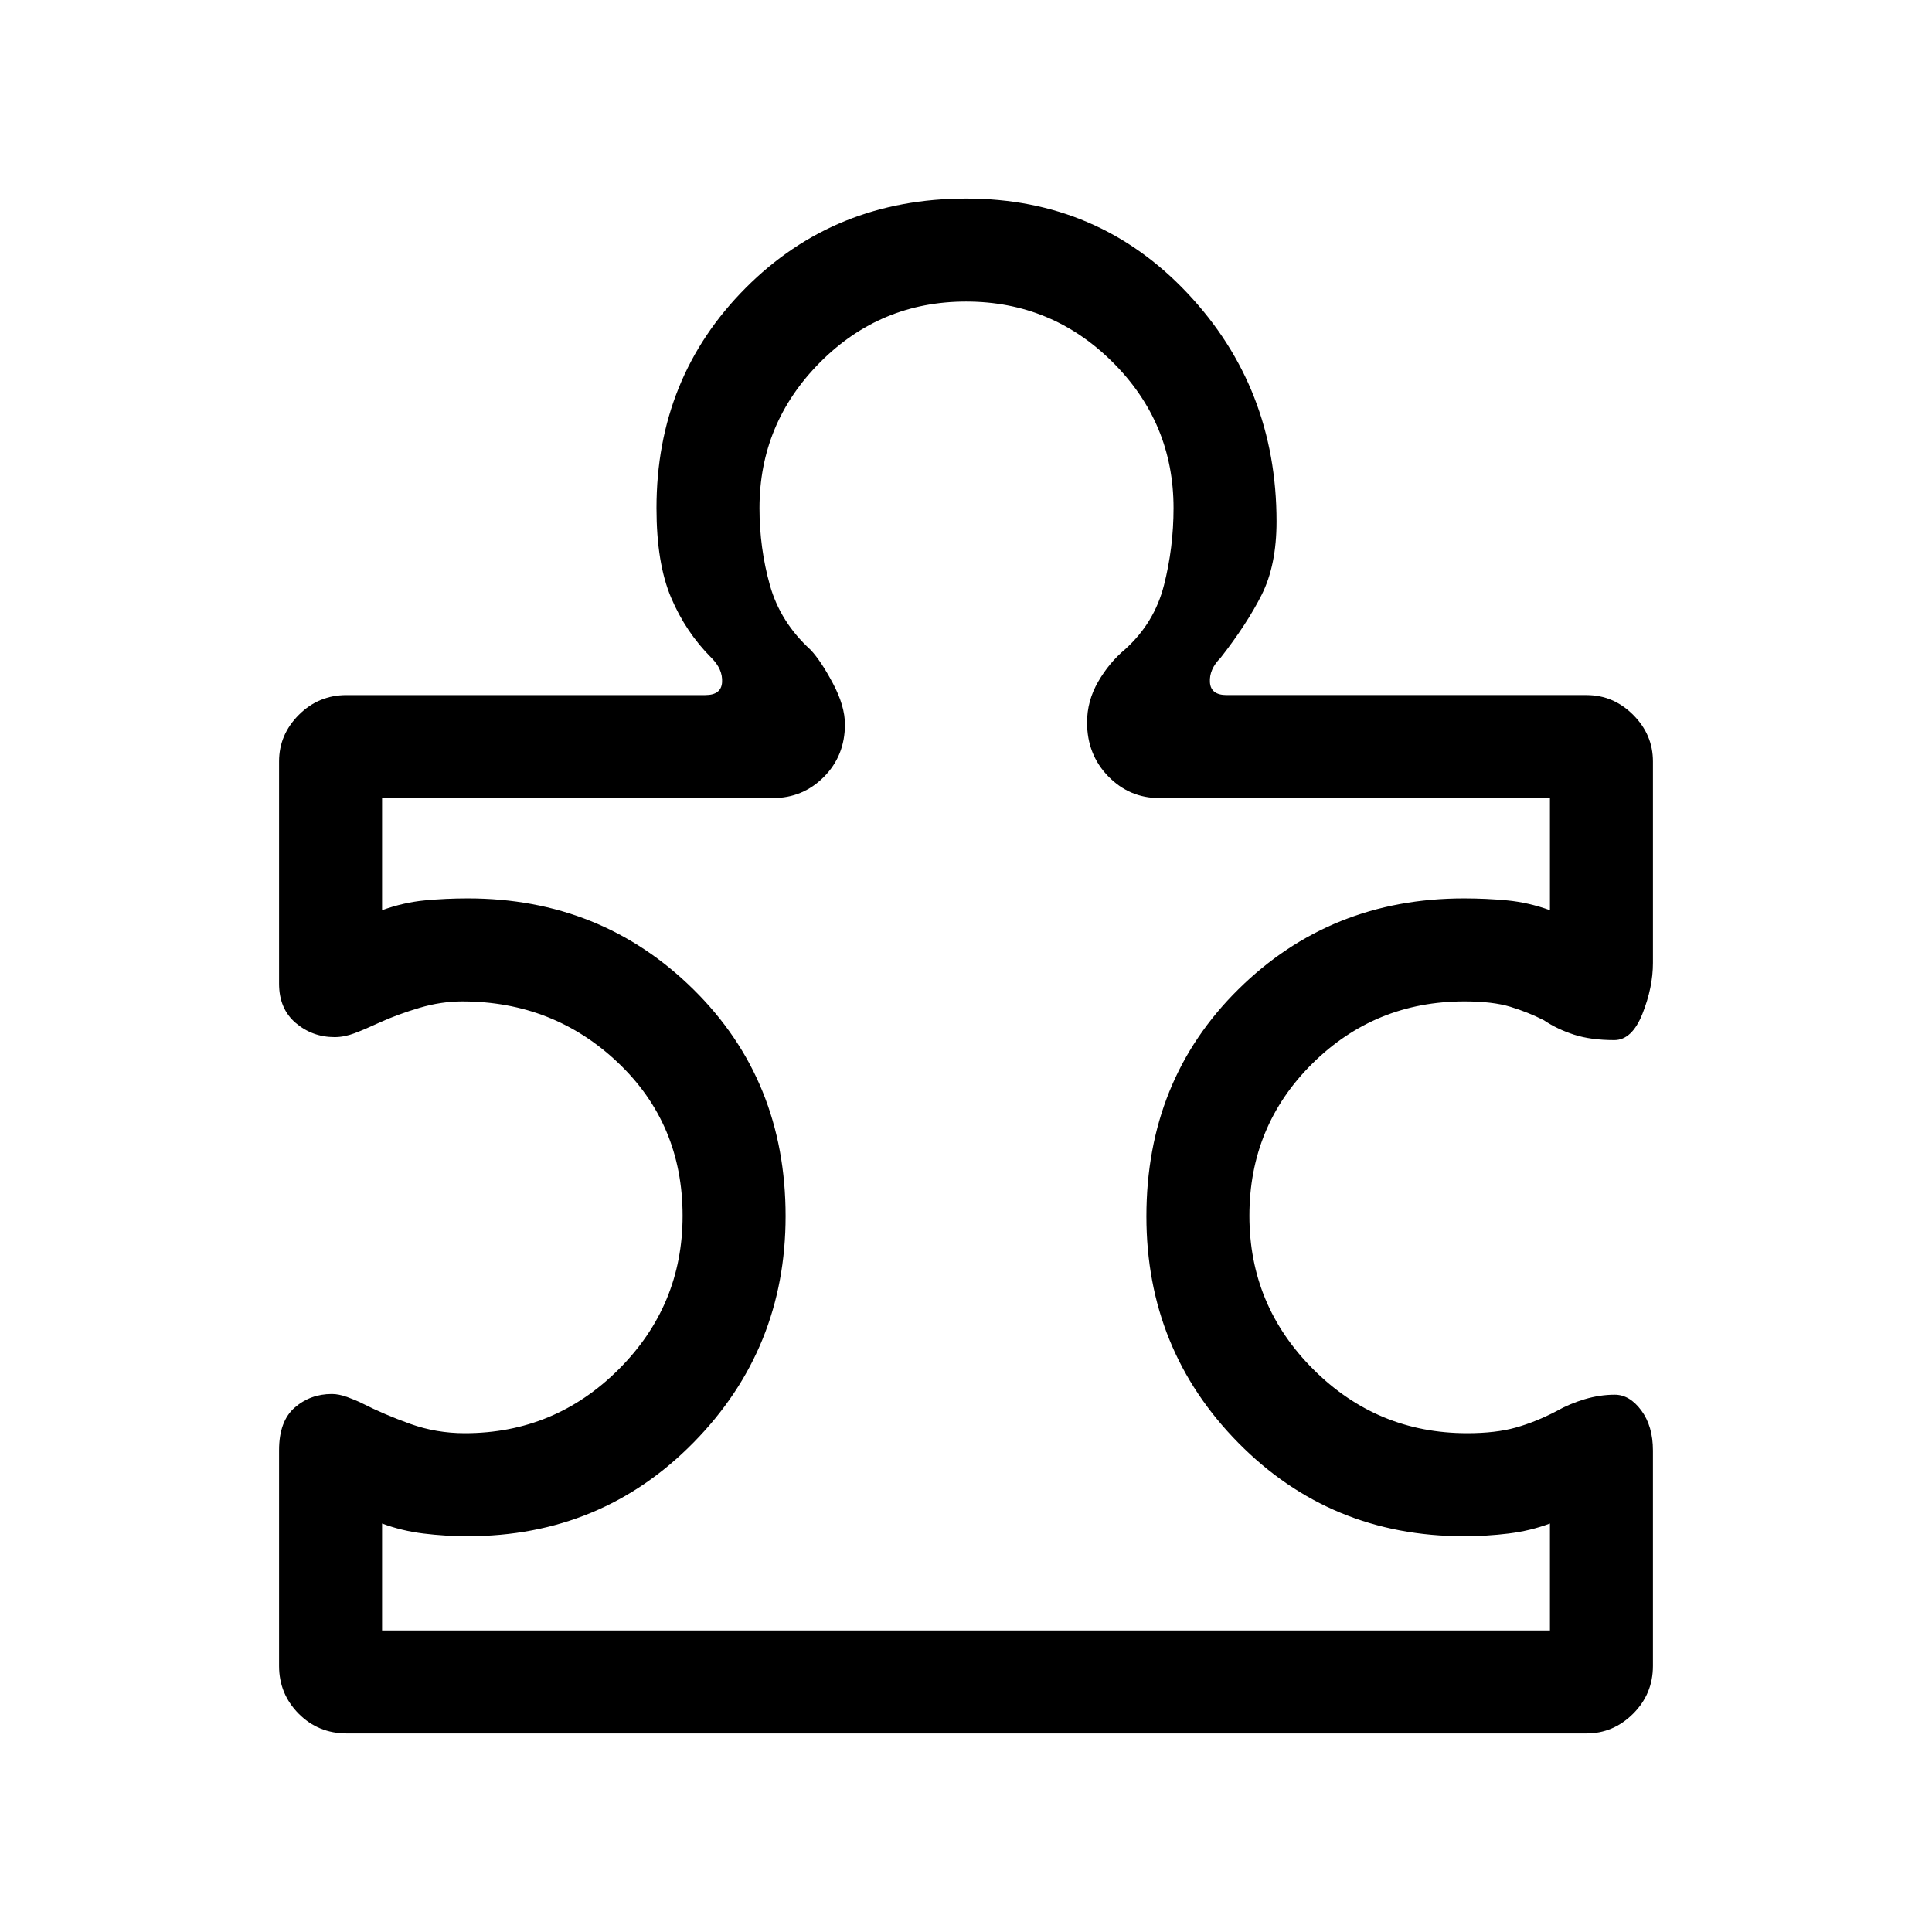 <svg xmlns="http://www.w3.org/2000/svg" height="40" viewBox="0 -960 960 960" width="40"><path d="M138.667-239.421q0-14.411 7.781-21.162 7.78-6.75 18.456-6.75 3.455 0 7.622 1.513 4.166 1.513 7.269 3.051 11.154 5.667 24.071 10.295 12.918 4.628 27.108 4.628 44.662 0 76.434-31.718t31.772-76.321q0-45.603-32.076-76.064-32.076-30.461-77.463-30.461-10.405 0-21.151 3.179-10.747 3.18-19.884 7.316-7.401 3.428-12.491 5.338-5.089 1.91-9.848 1.91-11.039 0-19.319-7.03-8.281-7.029-8.281-19.534v-110.41q0-13.329 9.822-23.152 9.823-9.822 23.665-9.822h178.308q7.949 0 8.333-6.41.385-6.411-5.256-12.052-12.795-12.795-20.064-29.932-7.27-17.136-7.27-44.53 0-64.841 44.255-109.318 44.254-44.476 109.658-44.476 65.625 0 109.908 47.004 44.281 47.004 44.281 113.457 0 21.727-7.359 36.364-7.359 14.636-20.487 31.431-5.641 5.641-5.256 12.052.384 6.41 8.333 6.41h178.821q13.329 0 23.152 9.822 9.822 9.823 9.822 23.152v100.154q0 12.088-5.2 25.198-5.201 13.109-13.996 13.109-11.64 0-20.016-2.709-8.377-2.71-14.941-7.137-7.872-4.025-16.683-6.705-8.81-2.679-22.805-2.679-44.461 0-75.666 30.961-31.206 30.961-31.206 75.564 0 44.603 31.772 76.321 31.772 31.718 76.434 31.718 14.227 0 24.177-2.807 9.951-2.808 20.13-8.116 6.488-3.692 14.051-5.949 7.564-2.256 14.975-2.256 7.394 0 13.184 7.802 5.79 7.802 5.79 19.942v107.021q0 13.897-9.822 23.72-9.823 9.822-23.152 9.822H172.355q-14.227 0-23.958-9.822-9.73-9.823-9.73-23.72v-107.212Zm51.179 89.575h580.308v-53.128q-9.718 3.641-20.59 4.974-10.872 1.333-22.129 1.333-66.341 0-112.068-46.347-45.726-46.348-45.726-112.564 0-67.73 45.726-112.871 45.727-45.141 112.068-45.141 11.074 0 21.531 1 10.457 1 21.188 4.846v-55.692H576.142q-14.937 0-25.463-10.808-10.525-10.807-10.525-26.782 0-10.718 5.513-20.243 5.513-9.526 13.41-16.116 14.538-13.128 19.295-31.828 4.756-18.7 4.756-38.326 0-42.374-30.247-72.494-30.247-30.121-72.834-30.121-42.588 0-72.625 30.261-30.037 30.26-30.037 72.354 0 19.859 5.166 38.276 5.167 18.417 20.218 32.145 5.103 5.397 11.09 16.647 5.987 11.25 5.987 20.42 0 15.564-10.456 26.089-10.457 10.526-25.406 10.526H189.846v55.692q10.709-3.846 21.145-4.846t21.486-1q66.196 0 112.039 45.171 45.843 45.17 45.843 112.705 0 66.022-45.777 112.535-45.777 46.512-112.189 46.512-11.085 0-21.957-1.333t-20.59-4.974v53.128ZM480-480Z"/></svg>